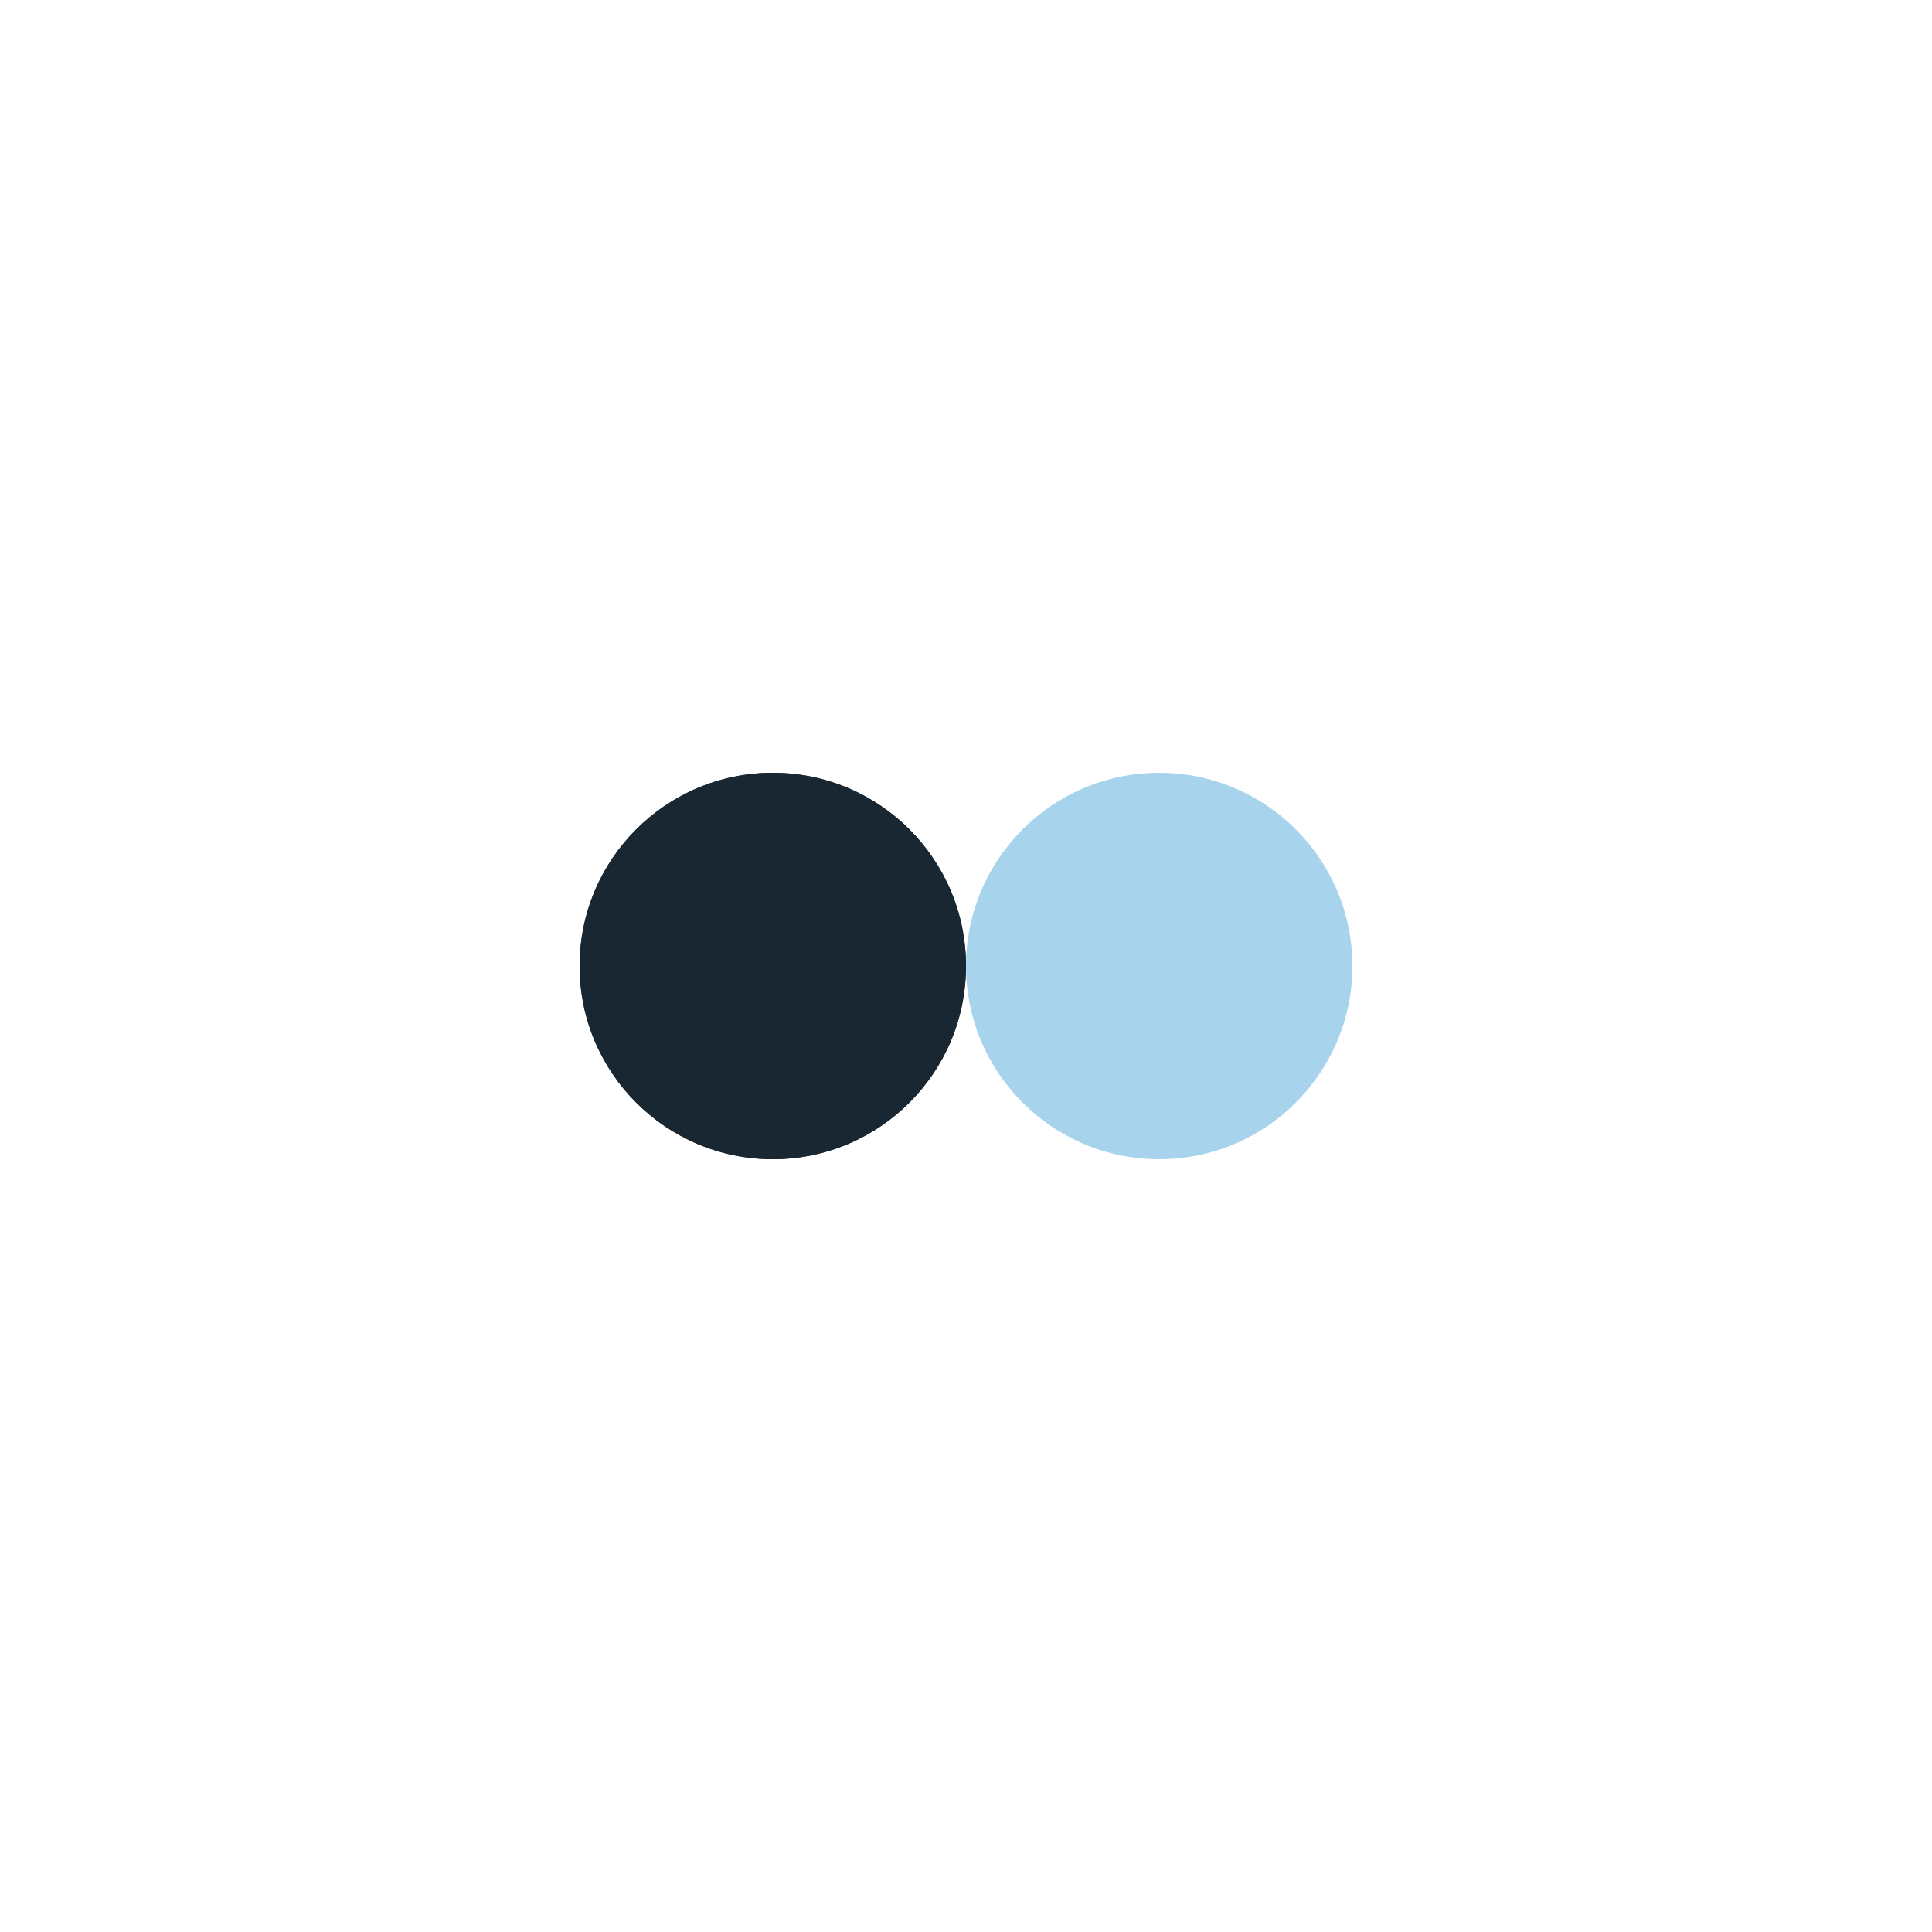 <?xml version="1.0" encoding="utf-8"?>
<svg xmlns="http://www.w3.org/2000/svg" xmlns:xlink="http://www.w3.org/1999/xlink" style="margin: auto; background: none; display: block; shape-rendering: auto;" width="200px" height="200px" viewBox="0 0 100 100" preserveAspectRatio="xMidYMid">
<circle cx="40" cy="50" fill="#182731" r="10">
  <animate attributeName="cx" repeatCount="indefinite" dur="1s" keyTimes="0;0.5;1" values="40;60;40" begin="-0.5s"></animate>
</circle>
<circle cx="60" cy="50" fill="#a7d4ec" r="10">
  <animate attributeName="cx" repeatCount="indefinite" dur="1s" keyTimes="0;0.5;1" values="40;60;40" begin="0s"></animate>
</circle>
<circle cx="40" cy="50" fill="#182731" r="10">
  <animate attributeName="cx" repeatCount="indefinite" dur="1s" keyTimes="0;0.5;1" values="40;60;40" begin="-0.5s"></animate>
  <animate attributeName="fill-opacity" values="0;0;1;1" calcMode="discrete" keyTimes="0;0.499;0.5;1" dur="1s" repeatCount="indefinite"></animate>
</circle>
<!-- [ldio] generated by https://loading.io/ --></svg>